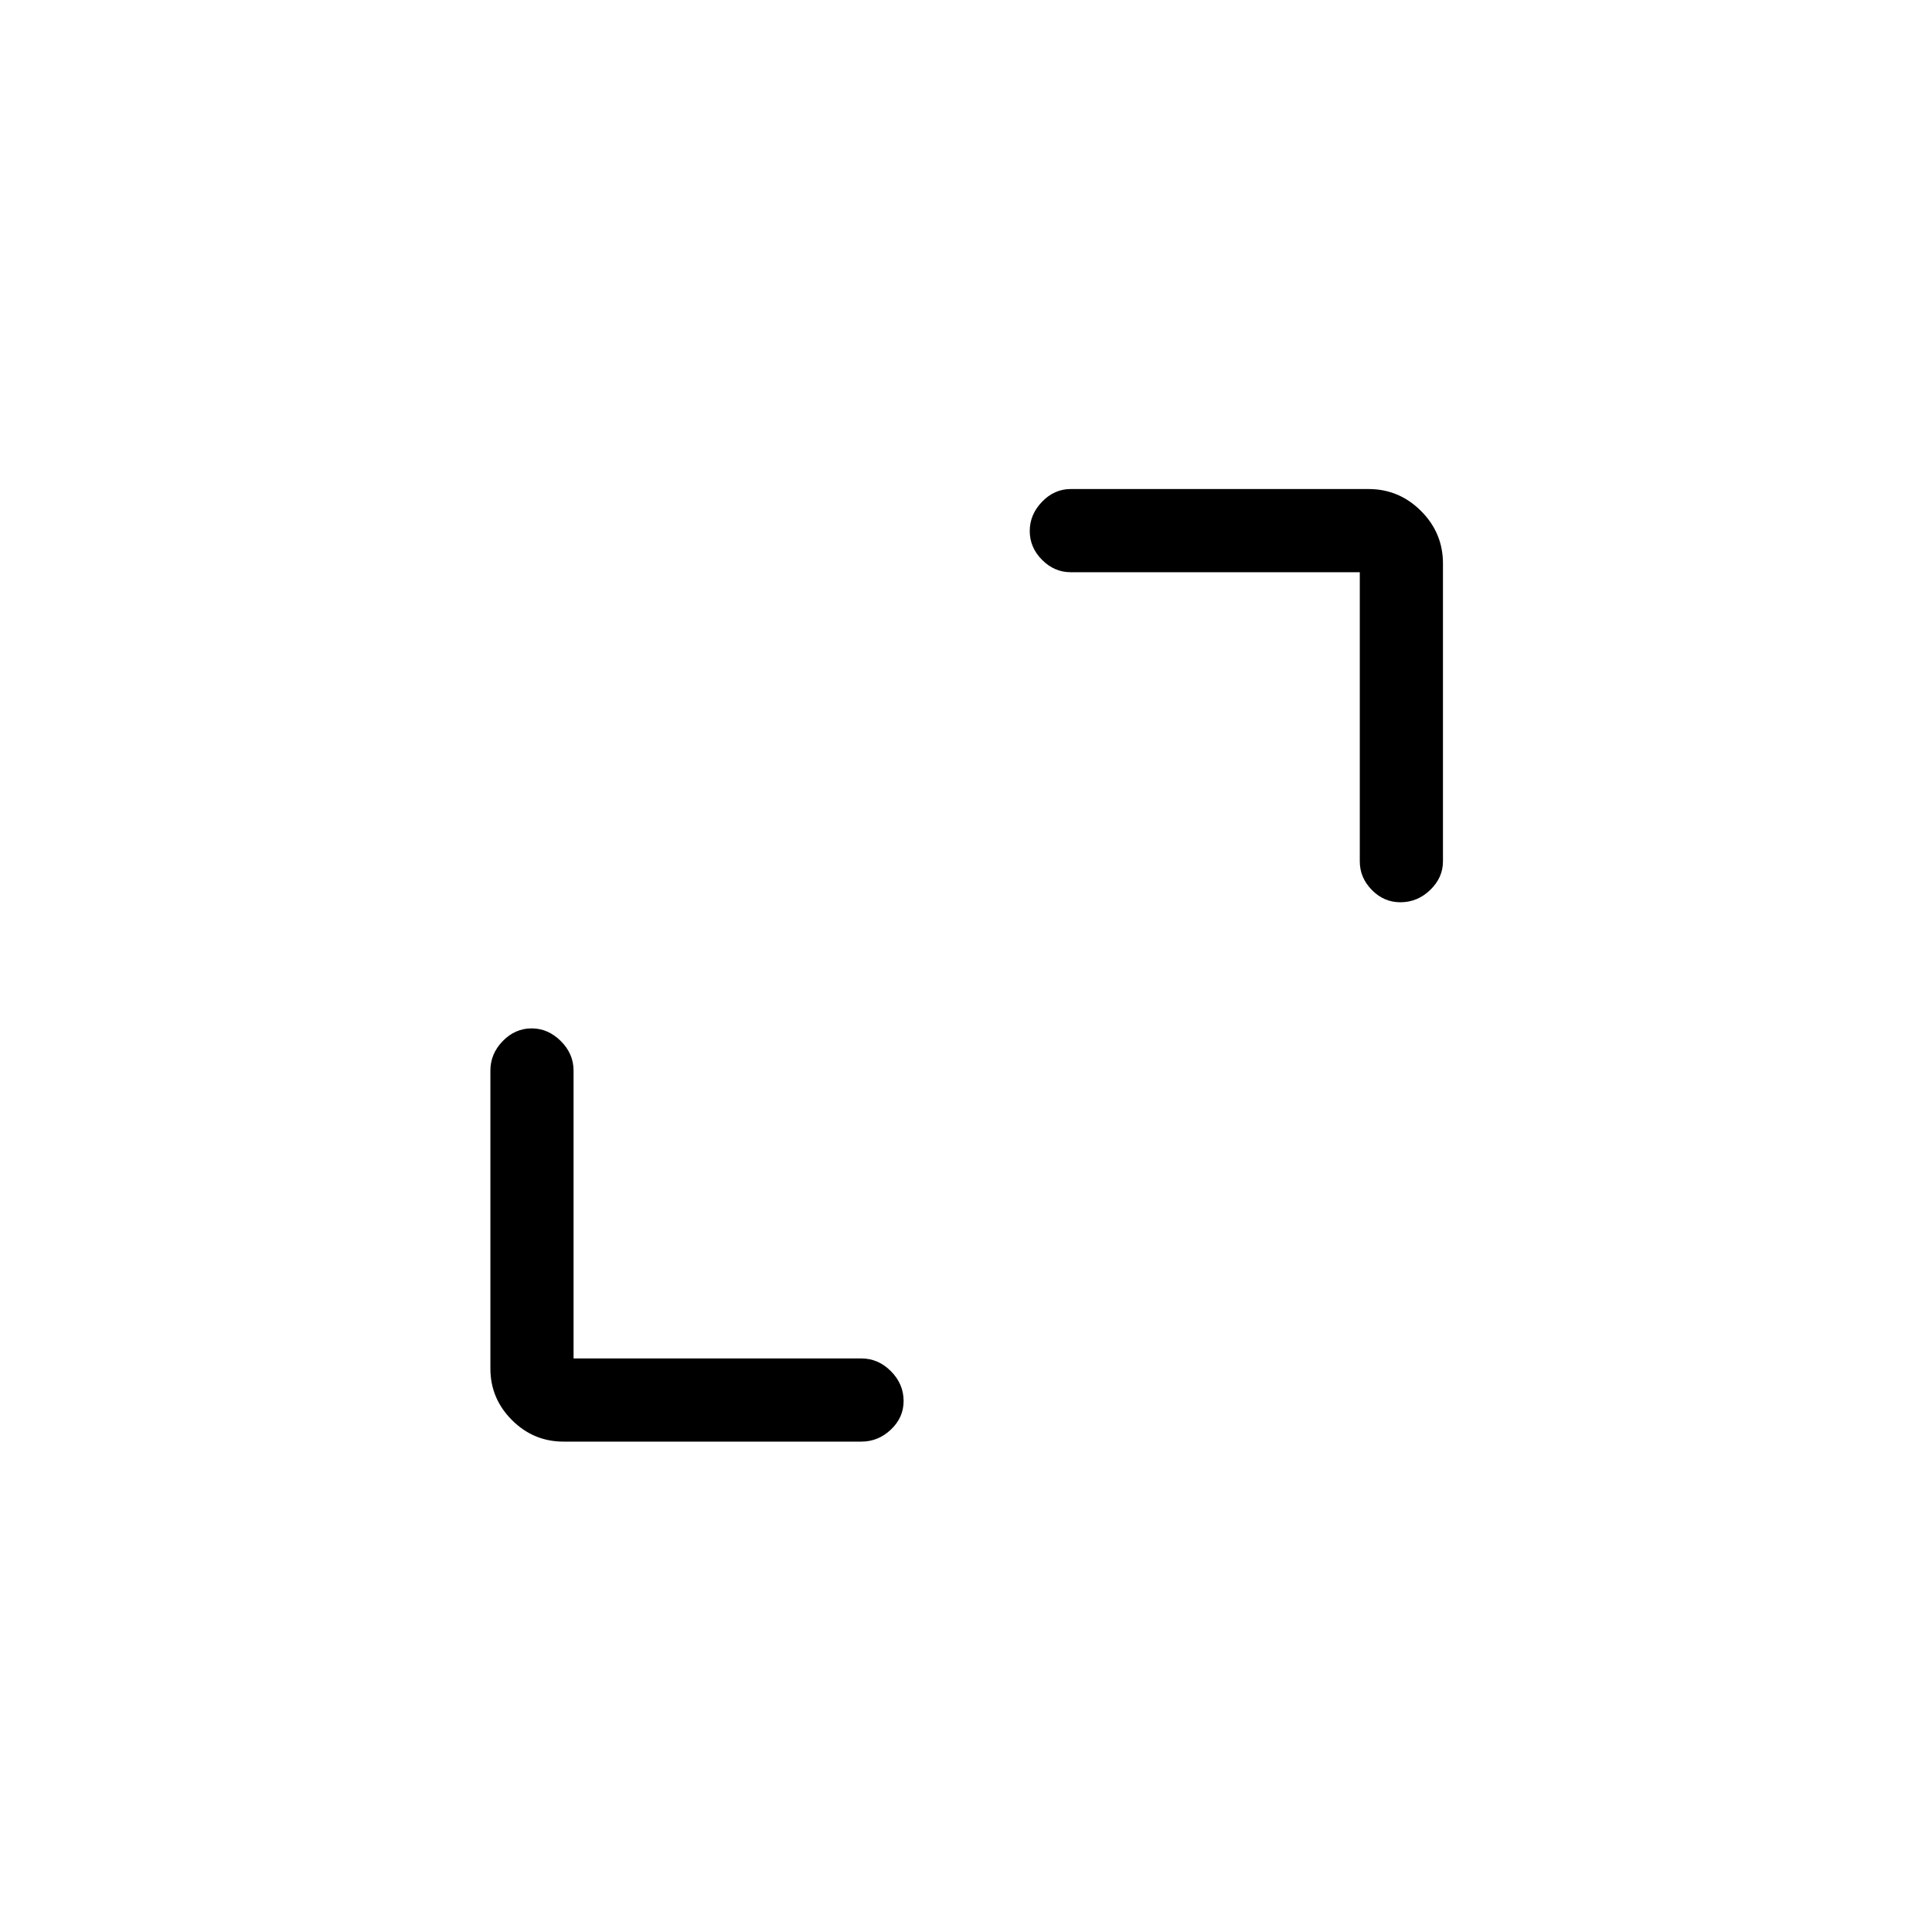 <svg xmlns="http://www.w3.org/2000/svg" height="40" viewBox="0 -960 960 960" width="40"><path d="M285-285h143q8.4 0 14.7 6.35 6.3 6.34 6.3 14.81 0 8.19-6.3 14.18t-14.7 5.99H280q-14.92 0-25.62-10.71-10.71-10.7-10.71-25.62v-148q0-8.4 6.15-14.7 6.15-6.3 14.33-6.3t14.52 6.3Q285-436.4 285-428v143Zm390.67-390.67H532q-8.12 0-14.22-6.15-6.11-6.15-6.11-14.33t6.11-14.52Q523.88-717 532-717h148q15.2 0 26.1 10.9Q717-695.2 717-680v148q0 8.12-6.35 14.22-6.34 6.11-14.81 6.11-8.19 0-14.18-6.11-5.99-6.1-5.99-14.22v-143.67Z"/></svg>
